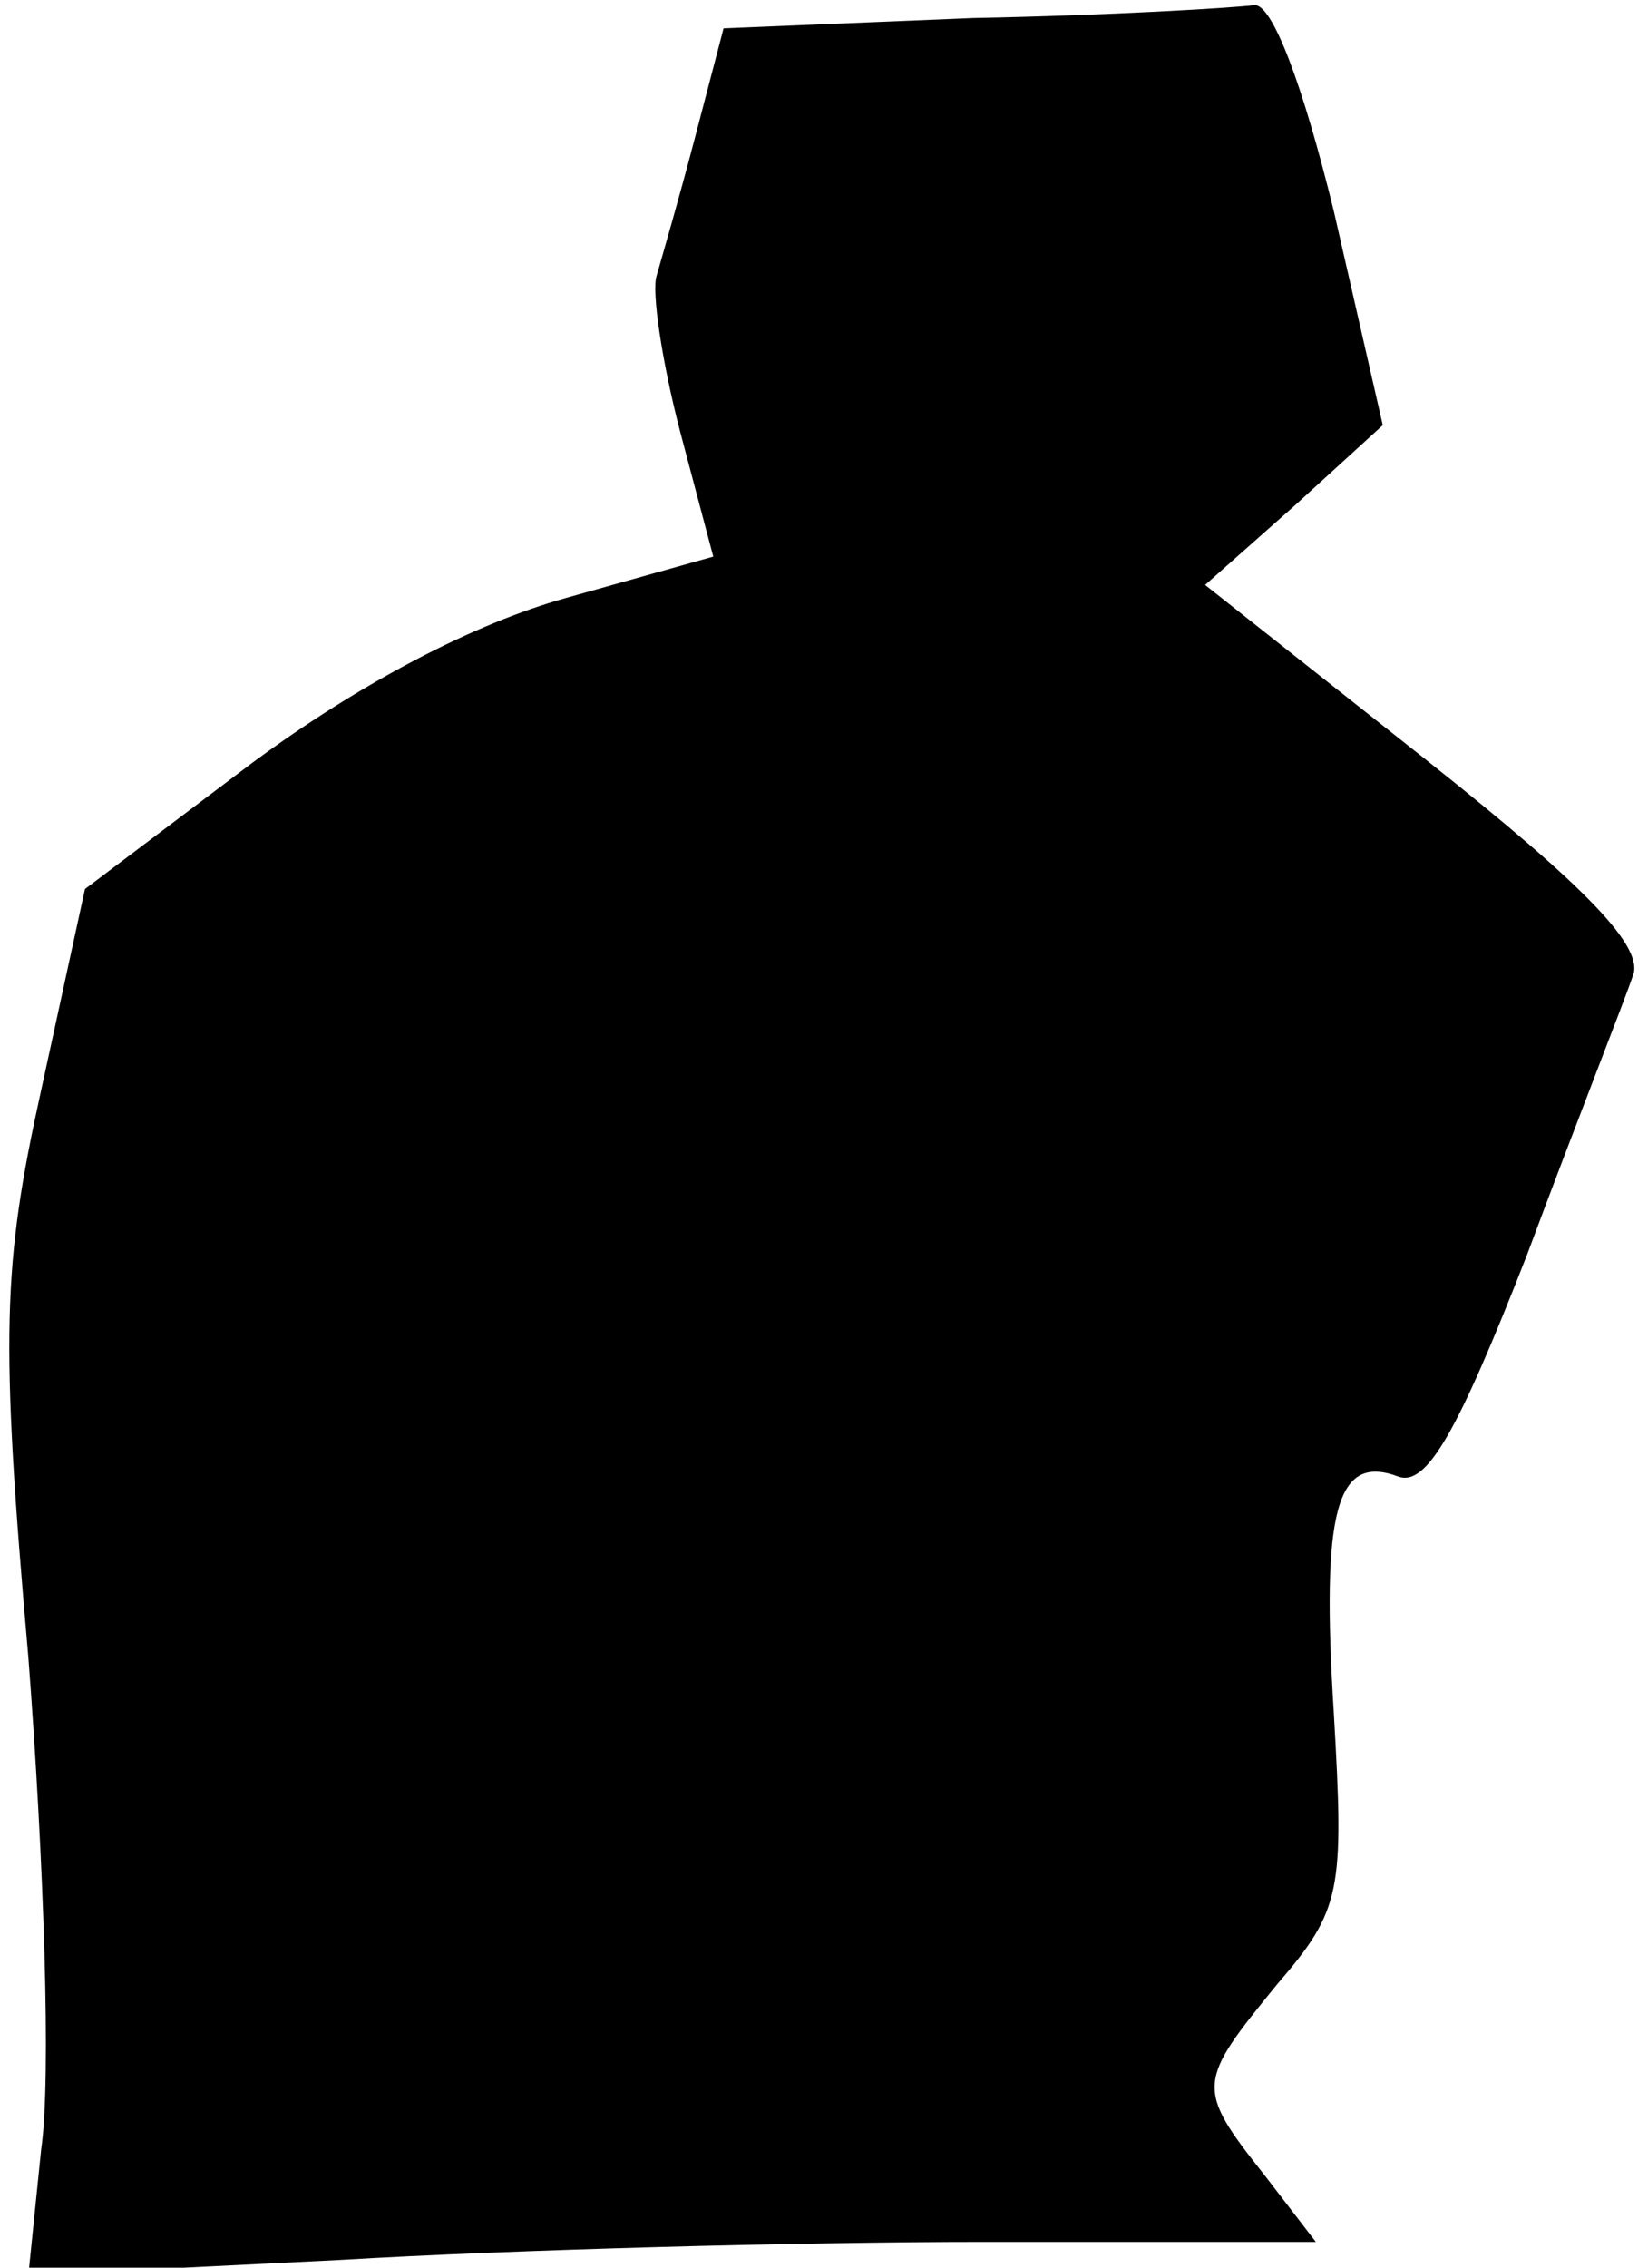 <?xml version="1.0" standalone="no"?>
<!DOCTYPE svg PUBLIC "-//W3C//DTD SVG 20010904//EN"
 "http://www.w3.org/TR/2001/REC-SVG-20010904/DTD/svg10.dtd">
<svg version="1.0" xmlns="http://www.w3.org/2000/svg"
 width="64pt" height="88pt" viewBox="0 0 64 88"
 preserveAspectRatio="xMidYMid meet">
<g transform="translate(0,88) scale(0.1,-0.1)"
fill="#000000" stroke="none">
<path fill="#000000" stroke="none" d="M378 873 l-97 -4 -11 -42 c-6 -23 -13
-47 -15 -54 -2 -6 2 -33 9 -60 l13 -49 -57 -16 c-36 -10 -80 -33 -122 -64
l-65 -49 -17 -78 c-15 -68 -16 -95 -5 -220 6 -78 9 -164 5 -191 l-5 -49 121 6
c67 4 179 7 250 7 l129 0 -20 26 c-27 34 -26 36 5 74 25 29 26 36 22 105 -5
79 1 101 25 92 11 -4 23 17 50 86 19 51 38 99 41 108 5 11 -17 34 -80 84 l-86
68 35 31 34 31 -19 83 c-12 49 -24 81 -31 80 -7 -1 -56 -4 -109 -5z"/>
</g>
</svg>
